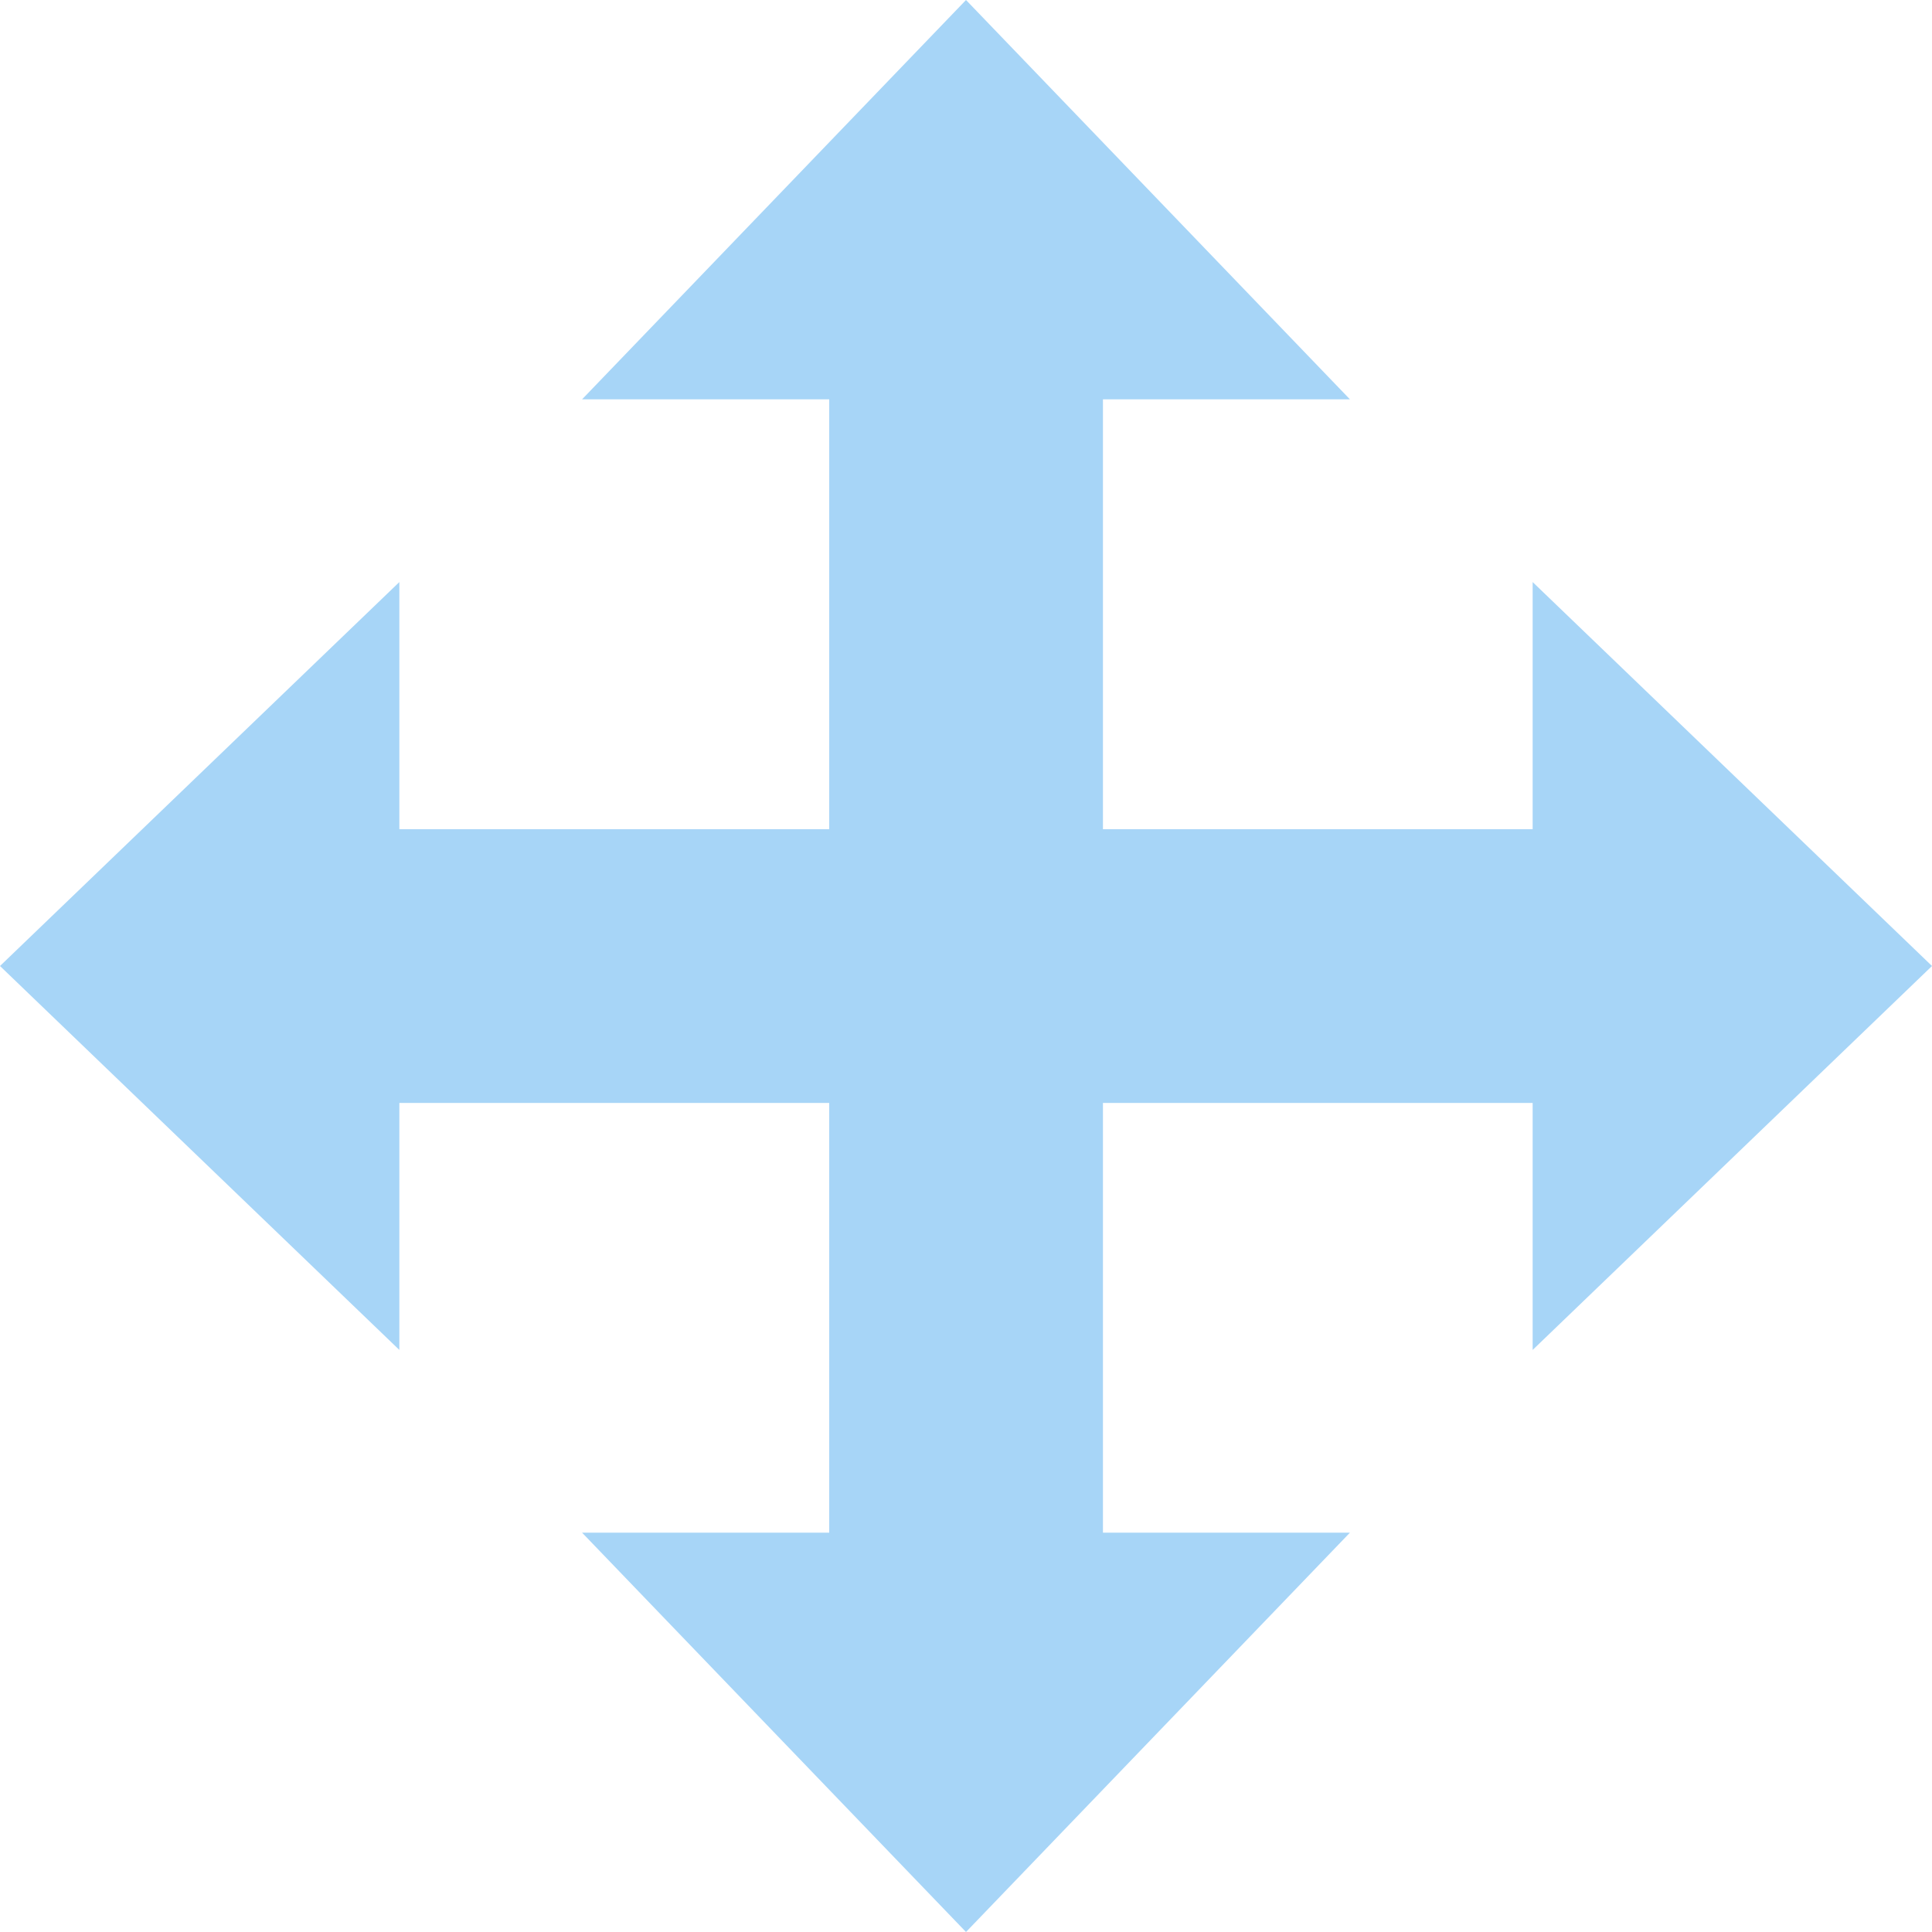 <?xml version="1.0" encoding="utf-8"?>
<svg version="1.1" xmlns="http://www.w3.org/2000/svg"
     viewBox="0 0 122.88 122.88">
  <g>
    <polygon fill="#A7D5F7" points="61.44,0 37.02,25.4 52.74,25.4 52.74,52.74 25.4,52.74 25.4,37.02 
      0,61.44 25.4,85.86 25.4,70.15 52.74,70.15 52.74,97.48 37.02,97.48 
      61.44,122.88 85.86,97.48 70.15,97.48 70.15,70.15 97.48,70.15 
      97.48,85.86 122.88,61.44 97.48,37.02 97.48,52.74 70.15,52.74 
      70.15,25.4 85.86,25.4 61.44,0"/>
  </g>
</svg>
